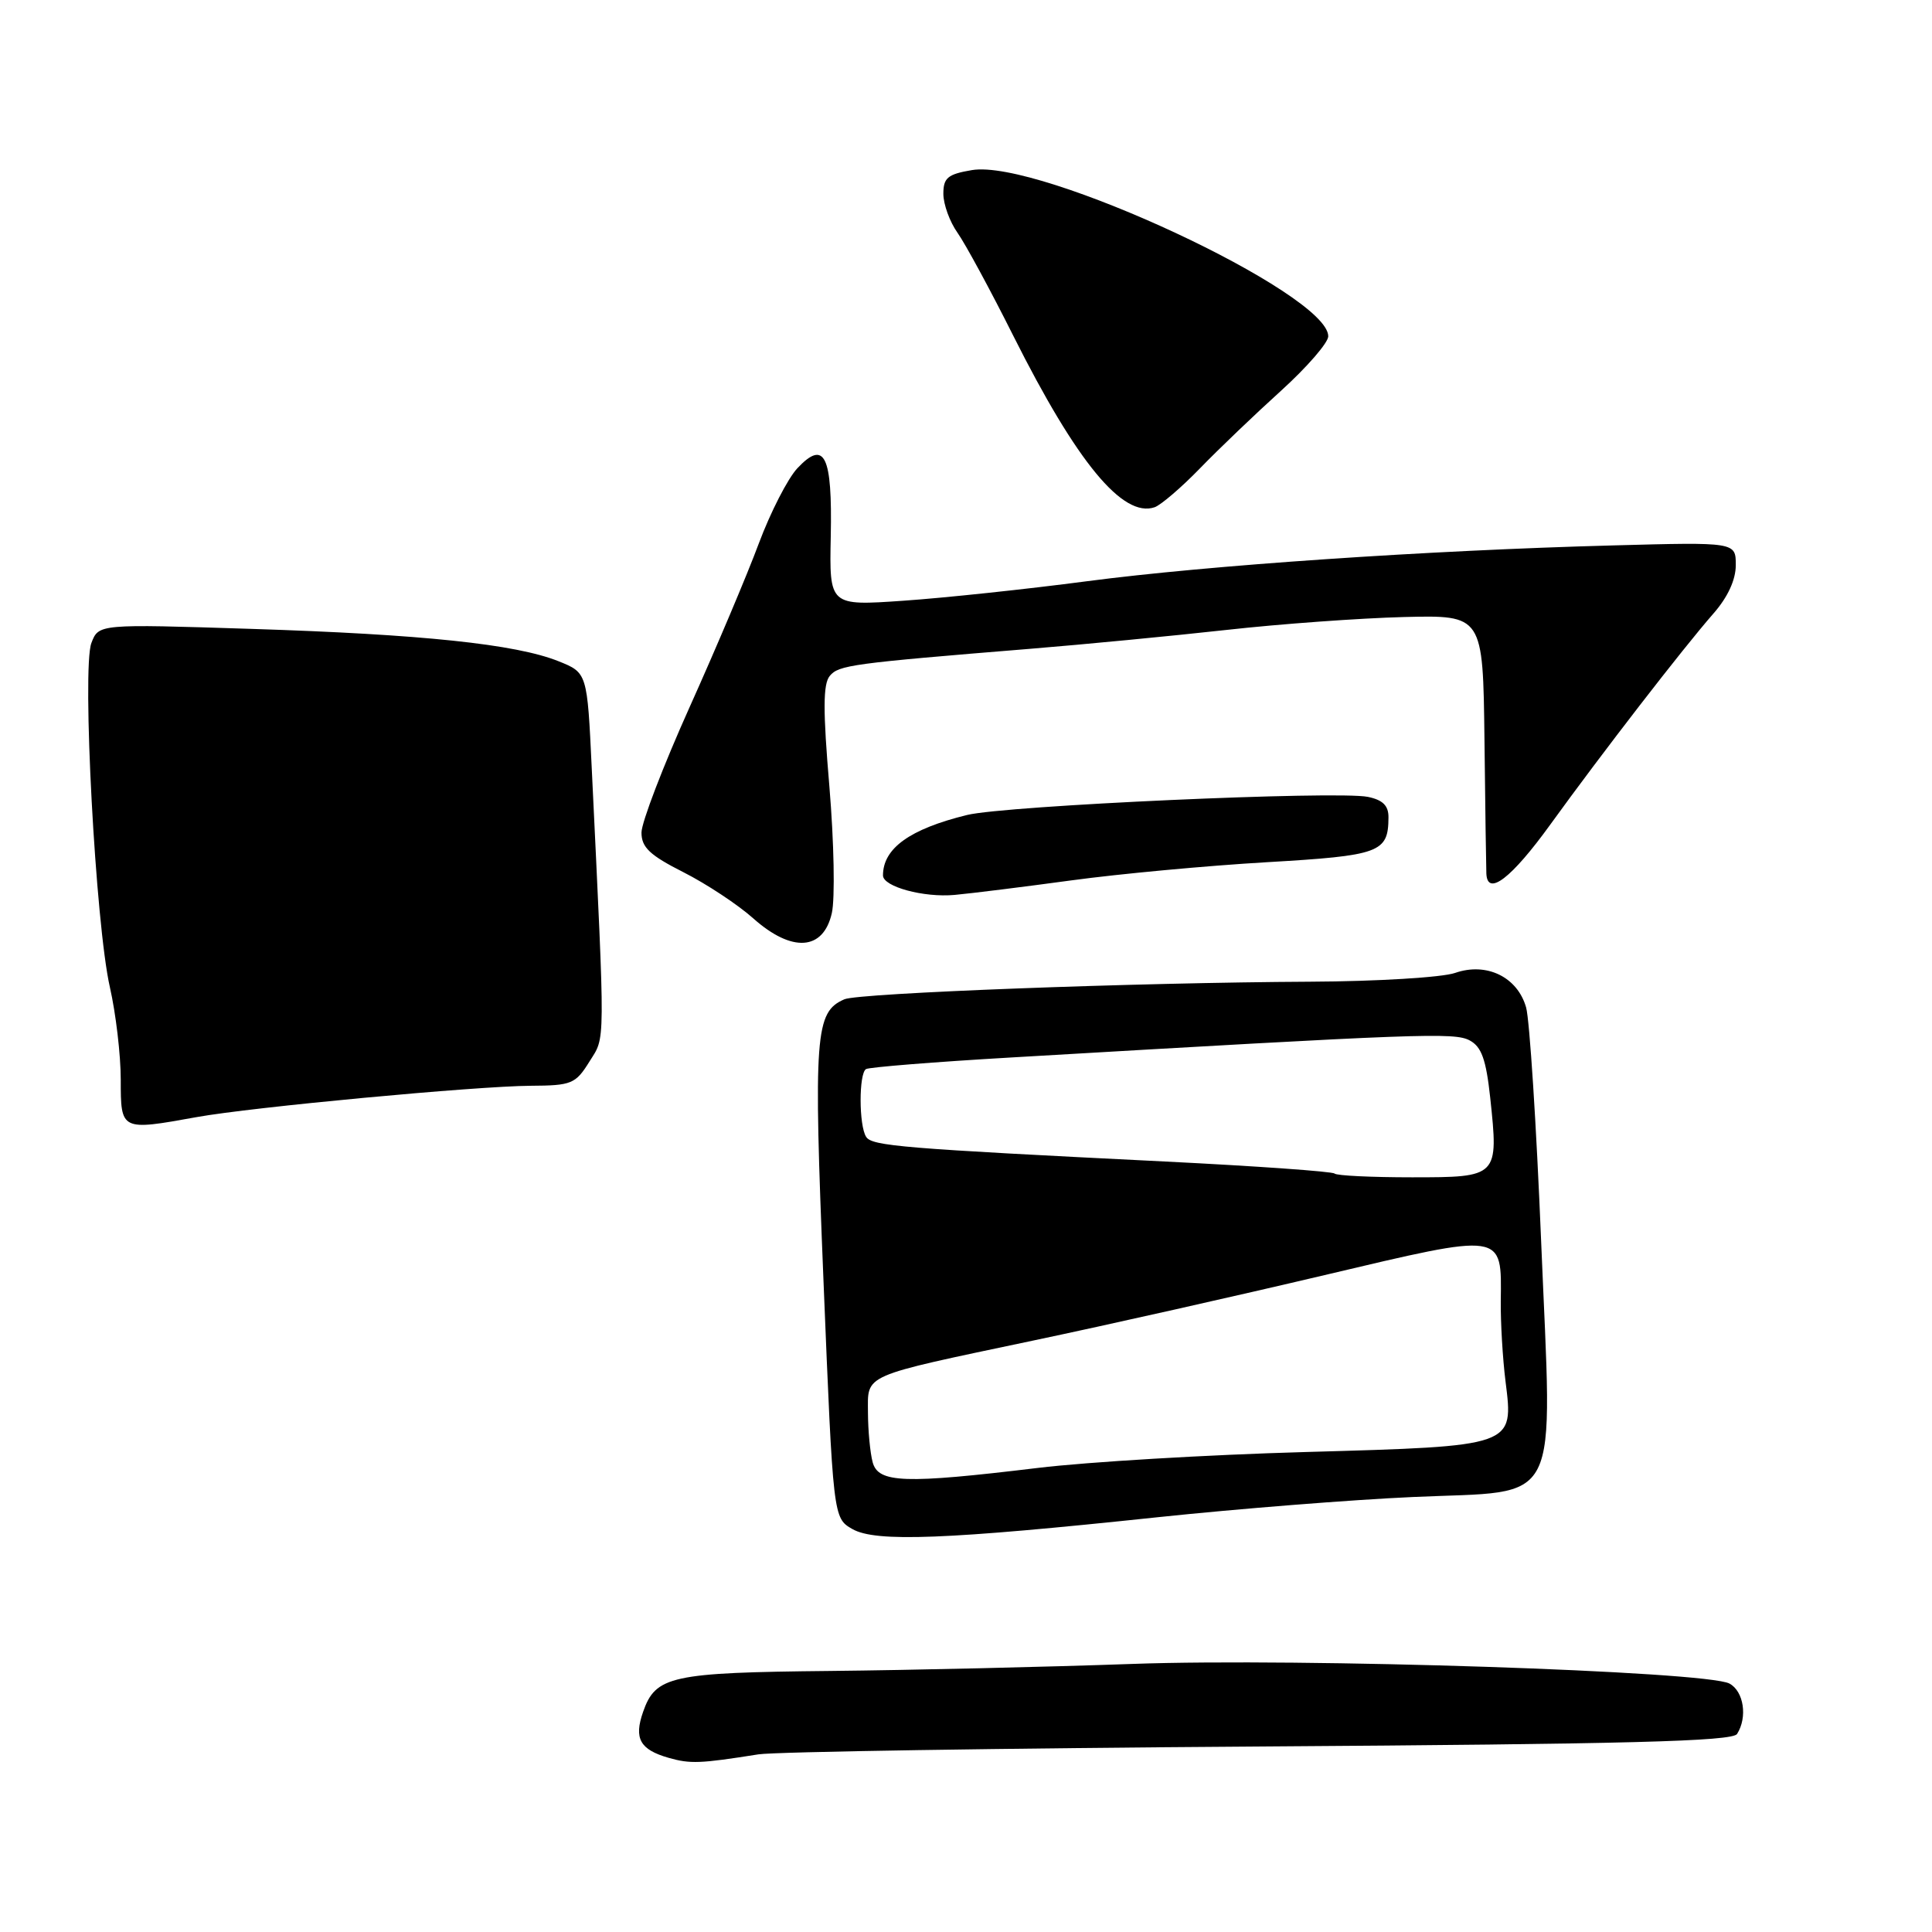 <?xml version="1.0" encoding="UTF-8" standalone="no"?>
<!DOCTYPE svg PUBLIC "-//W3C//DTD SVG 1.1//EN" "http://www.w3.org/Graphics/SVG/1.1/DTD/svg11.dtd" >
<svg xmlns="http://www.w3.org/2000/svg" xmlns:xlink="http://www.w3.org/1999/xlink" version="1.1" viewBox="0 0 256 256">
 <g >
 <path fill="currentColor"
d=" M 100.50 232.46 C 102.70 232.12 132.60 231.65 166.94 231.42 C 215.60 231.10 229.55 230.74 230.17 229.76 C 231.58 227.54 231.06 224.10 229.16 223.08 C 226.09 221.44 172.45 219.67 150.00 220.48 C 138.72 220.88 120.72 221.30 110.00 221.41 C 88.90 221.62 86.87 222.07 85.21 226.84 C 83.98 230.36 84.79 231.83 88.59 232.92 C 91.47 233.74 92.74 233.69 100.50 232.46 Z  M 153.50 201.03 C 163.95 199.93 179.13 198.72 187.24 198.36 C 207.20 197.45 205.69 200.46 204.21 164.51 C 203.58 149.10 202.68 135.15 202.22 133.50 C 201.08 129.46 196.98 127.46 192.80 128.92 C 191.10 129.51 182.46 130.04 173.60 130.08 C 150.68 130.19 113.79 131.58 111.89 132.41 C 108.00 134.09 107.78 137.01 109.12 169.79 C 110.40 201.15 110.40 201.15 112.95 202.61 C 116.03 204.37 125.38 204.01 153.50 201.03 Z  M 26.07 148.02 C 33.37 146.70 63.06 143.92 70.31 143.87 C 75.74 143.84 76.26 143.63 78.10 140.67 C 80.23 137.25 80.21 139.37 78.41 101.82 C 77.81 89.14 77.81 89.14 73.99 87.61 C 68.33 85.35 55.95 84.05 33.29 83.33 C 13.07 82.68 13.07 82.68 12.11 85.20 C 10.84 88.55 12.66 122.46 14.56 130.81 C 15.35 134.28 16.00 139.80 16.00 143.06 C 16.00 149.84 16.00 149.84 26.07 148.02 Z  M 110.22 121.00 C 110.66 119.08 110.51 111.53 109.90 104.24 C 109.04 94.14 109.05 90.64 109.95 89.56 C 111.14 88.13 112.83 87.90 136.50 85.97 C 143.65 85.39 155.35 84.26 162.50 83.47 C 169.65 82.67 180.22 81.91 186.00 81.76 C 196.50 81.50 196.50 81.50 196.70 98.00 C 196.80 107.08 196.92 115.06 196.95 115.75 C 197.08 118.84 200.27 116.39 205.43 109.25 C 212.29 99.76 222.99 85.92 227.01 81.33 C 228.93 79.15 230.00 76.84 230.00 74.88 C 230.00 71.83 230.00 71.83 213.75 72.27 C 189.04 72.93 160.13 74.90 144.00 77.02 C 136.03 78.07 125.09 79.23 119.70 79.60 C 109.89 80.28 109.89 80.28 110.08 71.07 C 110.30 60.33 109.26 58.21 105.66 62.04 C 104.39 63.39 102.09 67.88 100.55 72.00 C 99.02 76.12 94.89 85.89 91.38 93.69 C 87.87 101.50 85.00 108.98 85.00 110.32 C 85.00 112.28 86.10 113.32 90.55 115.57 C 93.61 117.12 97.77 119.87 99.80 121.68 C 104.93 126.25 109.09 125.98 110.22 121.00 Z  M 142.00 116.65 C 148.32 115.79 159.94 114.71 167.81 114.25 C 182.87 113.37 183.95 112.98 183.98 108.33 C 184.00 106.76 183.24 106.00 181.25 105.59 C 177.19 104.76 133.22 106.74 128.14 107.99 C 120.55 109.85 117.00 112.41 117.00 116.00 C 117.00 117.49 122.40 118.96 126.50 118.58 C 128.70 118.38 135.68 117.51 142.00 116.65 Z  M 159.00 62.06 C 161.47 59.51 166.31 54.88 169.75 51.77 C 173.19 48.65 176.00 45.41 176.00 44.56 C 176.00 38.88 137.73 21.03 128.78 22.54 C 125.58 23.08 125.00 23.56 125.00 25.68 C 125.00 27.06 125.84 29.39 126.88 30.85 C 127.91 32.31 131.24 38.45 134.27 44.50 C 142.69 61.28 148.78 68.66 153.00 67.21 C 153.82 66.92 156.53 64.61 159.00 62.06 Z  M 115.63 193.75 C 115.30 192.51 115.02 189.58 115.01 187.23 C 115.00 182.01 113.92 182.48 137.00 177.61 C 146.62 175.59 163.95 171.69 175.50 168.96 C 199.45 163.30 198.97 163.23 198.86 172.41 C 198.83 175.23 199.11 180.01 199.49 183.04 C 200.57 191.69 200.79 191.61 173.00 192.40 C 160.07 192.76 144.10 193.71 137.50 194.51 C 119.85 196.64 116.37 196.52 115.63 193.75 Z  M 176.83 155.50 C 176.56 155.23 166.47 154.51 154.42 153.91 C 119.50 152.18 115.54 151.85 114.77 150.64 C 113.80 149.14 113.79 142.25 114.75 141.66 C 115.16 141.41 123.83 140.71 134.00 140.12 C 188.36 136.94 192.72 136.78 194.74 137.86 C 196.31 138.70 196.91 140.37 197.46 145.44 C 198.58 155.96 198.54 156.00 187.10 156.00 C 181.73 156.00 177.11 155.78 176.83 155.50 Z "/>
</g>
</svg>